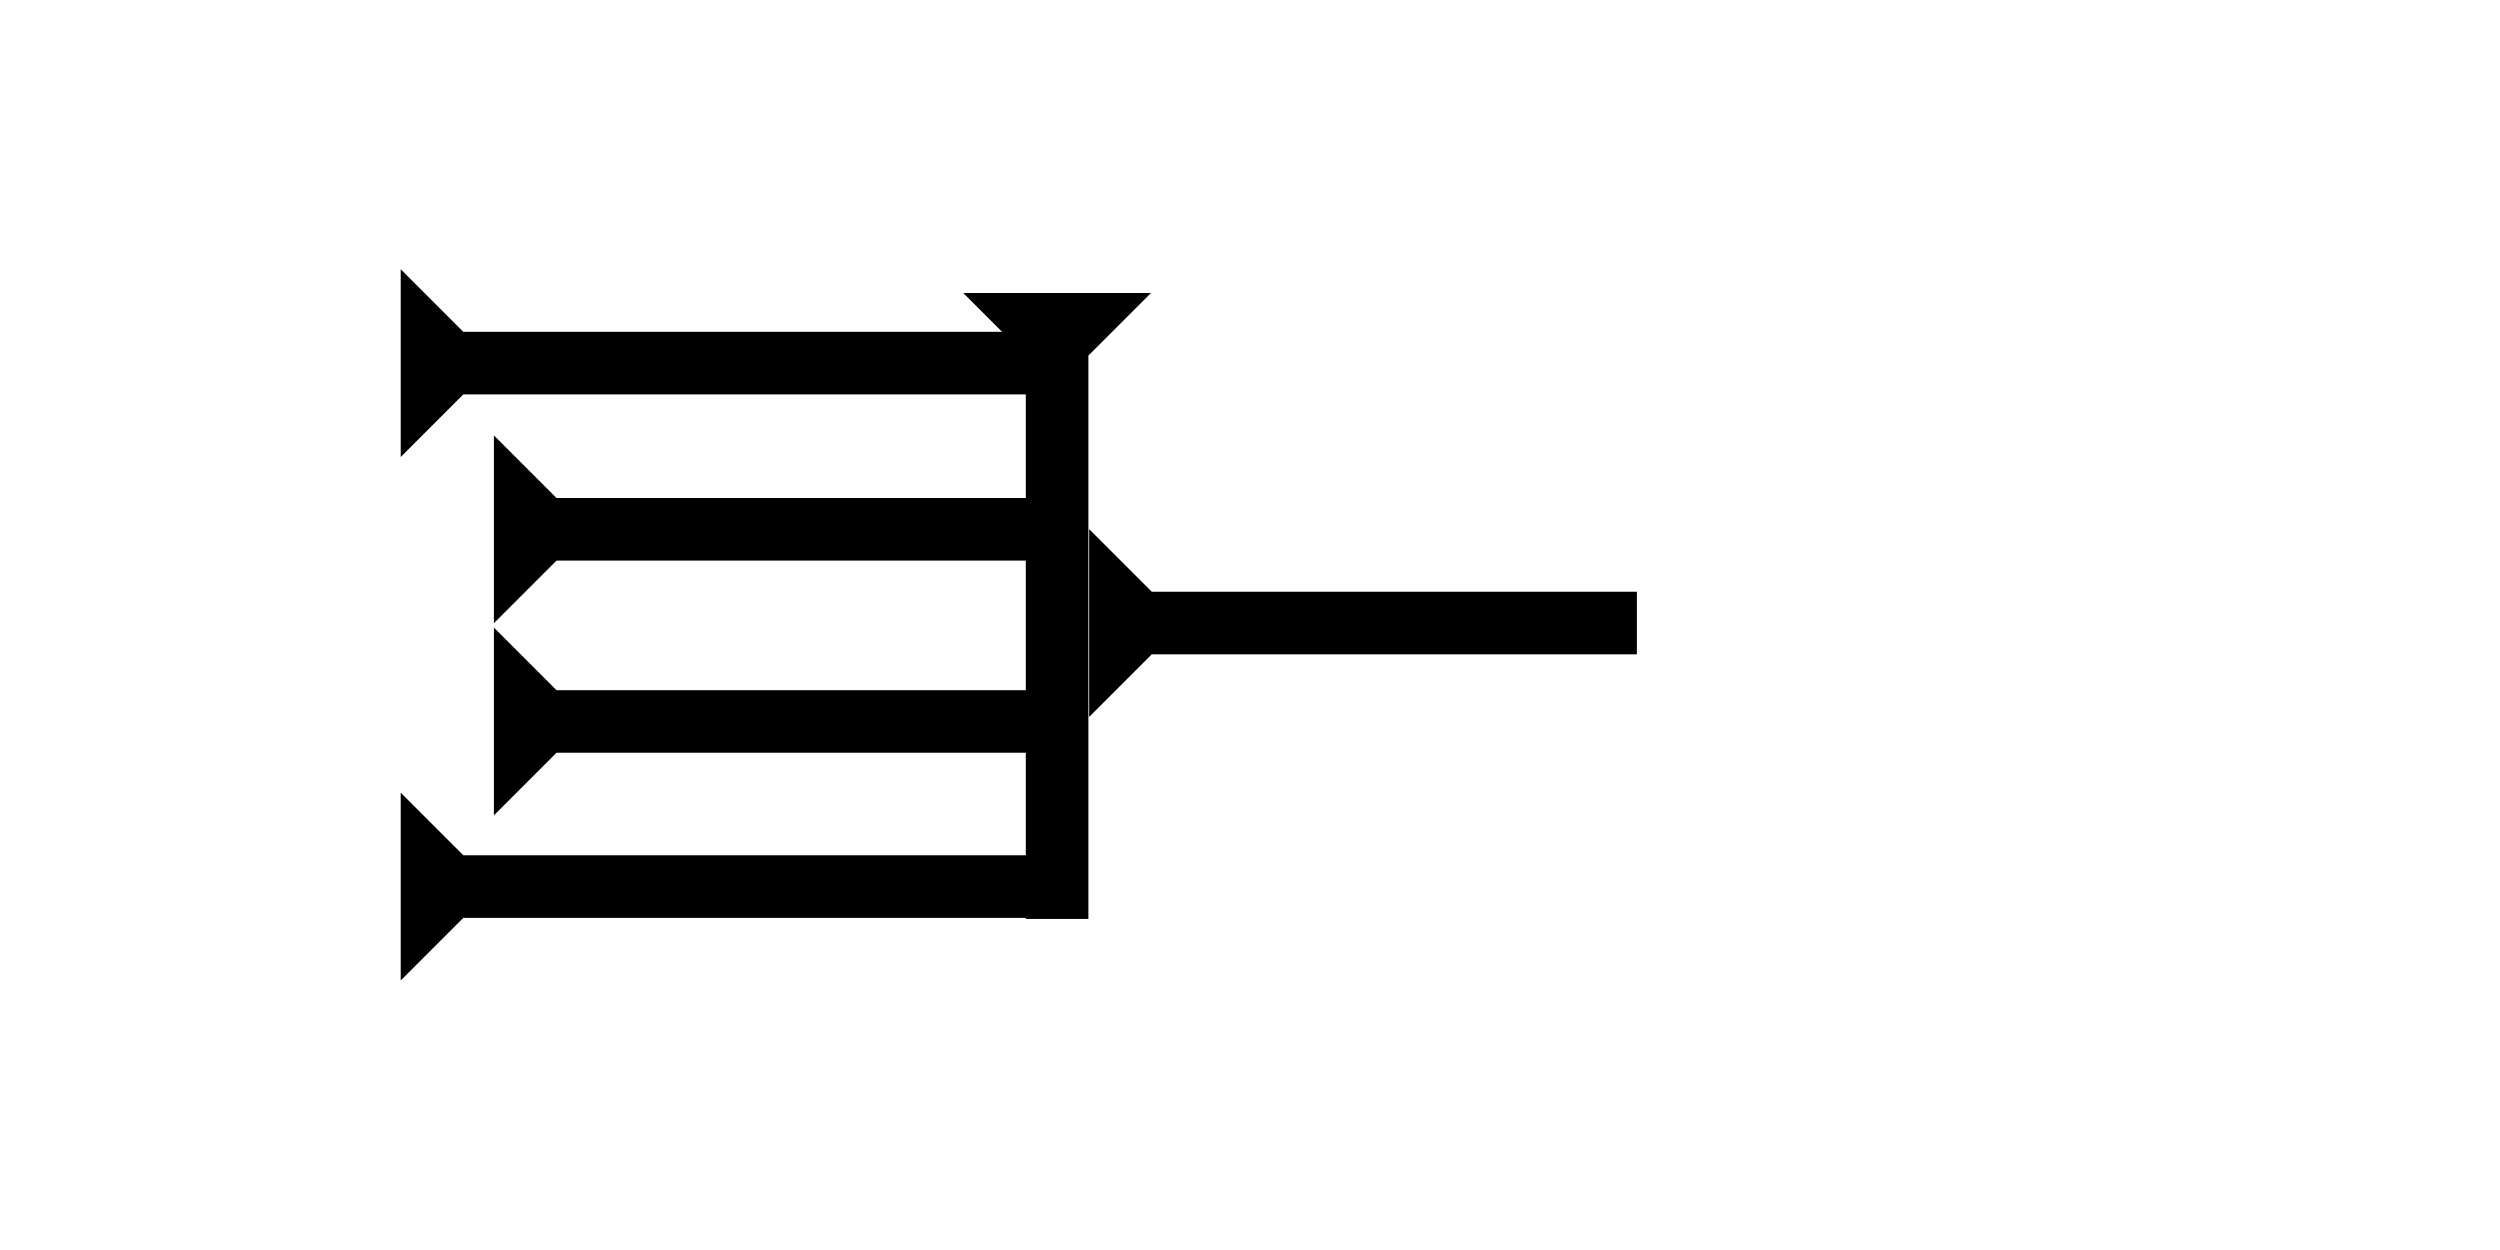 <?xml version="1.0" encoding="UTF-8" standalone="no"?>
<svg
   xmlns:dc="http://purl.org/dc/elements/1.1/"
   xmlns:cc="http://creativecommons.org/ns#"
   xmlns:rdf="http://www.w3.org/1999/02/22-rdf-syntax-ns#"
   xmlns:svg="http://www.w3.org/2000/svg"
   xmlns="http://www.w3.org/2000/svg"
   width="160"
   height="80"
   viewBox="0 0 42.333 21.167"
   version="1.1"
   id="svg8">
  <defs
     id="defs2" />
  <g
     id="layer1">
    <g
       id="g1431"
       transform="matrix(0,-0.265,0.265,0,6.785,7.739)">
      <title
         id="title1427">Right Horizontal Mark, RH</title>
      <polygon
         points="8,40 4,40 4,4 0,0 12,0 8,4 "
         style="fill:black"
         id="polygon1429" />
    </g>
    <g
       id="g1451"
       transform="matrix(0,-0.265,0.265,0,8.363,10.553)">
      <title
         id="title1447">Right Horizontal Mark, RH</title>
      <polygon
         points="8,35 4,35 4,4 0,0 12,0 8,4 "
         style="fill:black"
         id="polygon1449" />
    </g>
    <g
       id="g1548"
       transform="matrix(0,-0.265,0.265,0,6.785,16.603)">
      <title
         id="title1544">Right Horizontal Mark, RH</title>
      <polygon
         points="8,4 8,40 4,40 4,4 0,0 12,0 "
         style="fill:black"
         id="polygon1546" />
    </g>
    <g
       id="g1554"
       transform="matrix(0.265,0,0,0.265,16.31,4.961)">
      <title
         id="title1550">Down Vertical Mark, DV</title>
      <polygon
         points="8,4 8,40 4,40 4,4 0,0 12,0 "
         style="fill:black"
         id="polygon1552" />
    </g>
    <g
       id="g1560"
       transform="matrix(0,-0.265,0.265,0,8.363,13.807)">
      <title
         id="title1556">Right Horizontal Mark, RH</title>
      <polygon
         points="4,4 0,0 12,0 8,4 8,35 4,35 "
         style="fill:black"
         id="polygon1558" />
    </g>
   
  
    <g
       id="g946"
       transform="matrix(0,-0.265,0.265,0,18.443,12.14)">
      <title
         id="title942">Right Horizontal Mark, RH</title>
      <polygon
         points="4,4 0,0 12,0 8,4 8,35 4,35 "
         style="fill:black"
         id="polygon944" />
    </g>
  
    
   
  </g>
</svg>
